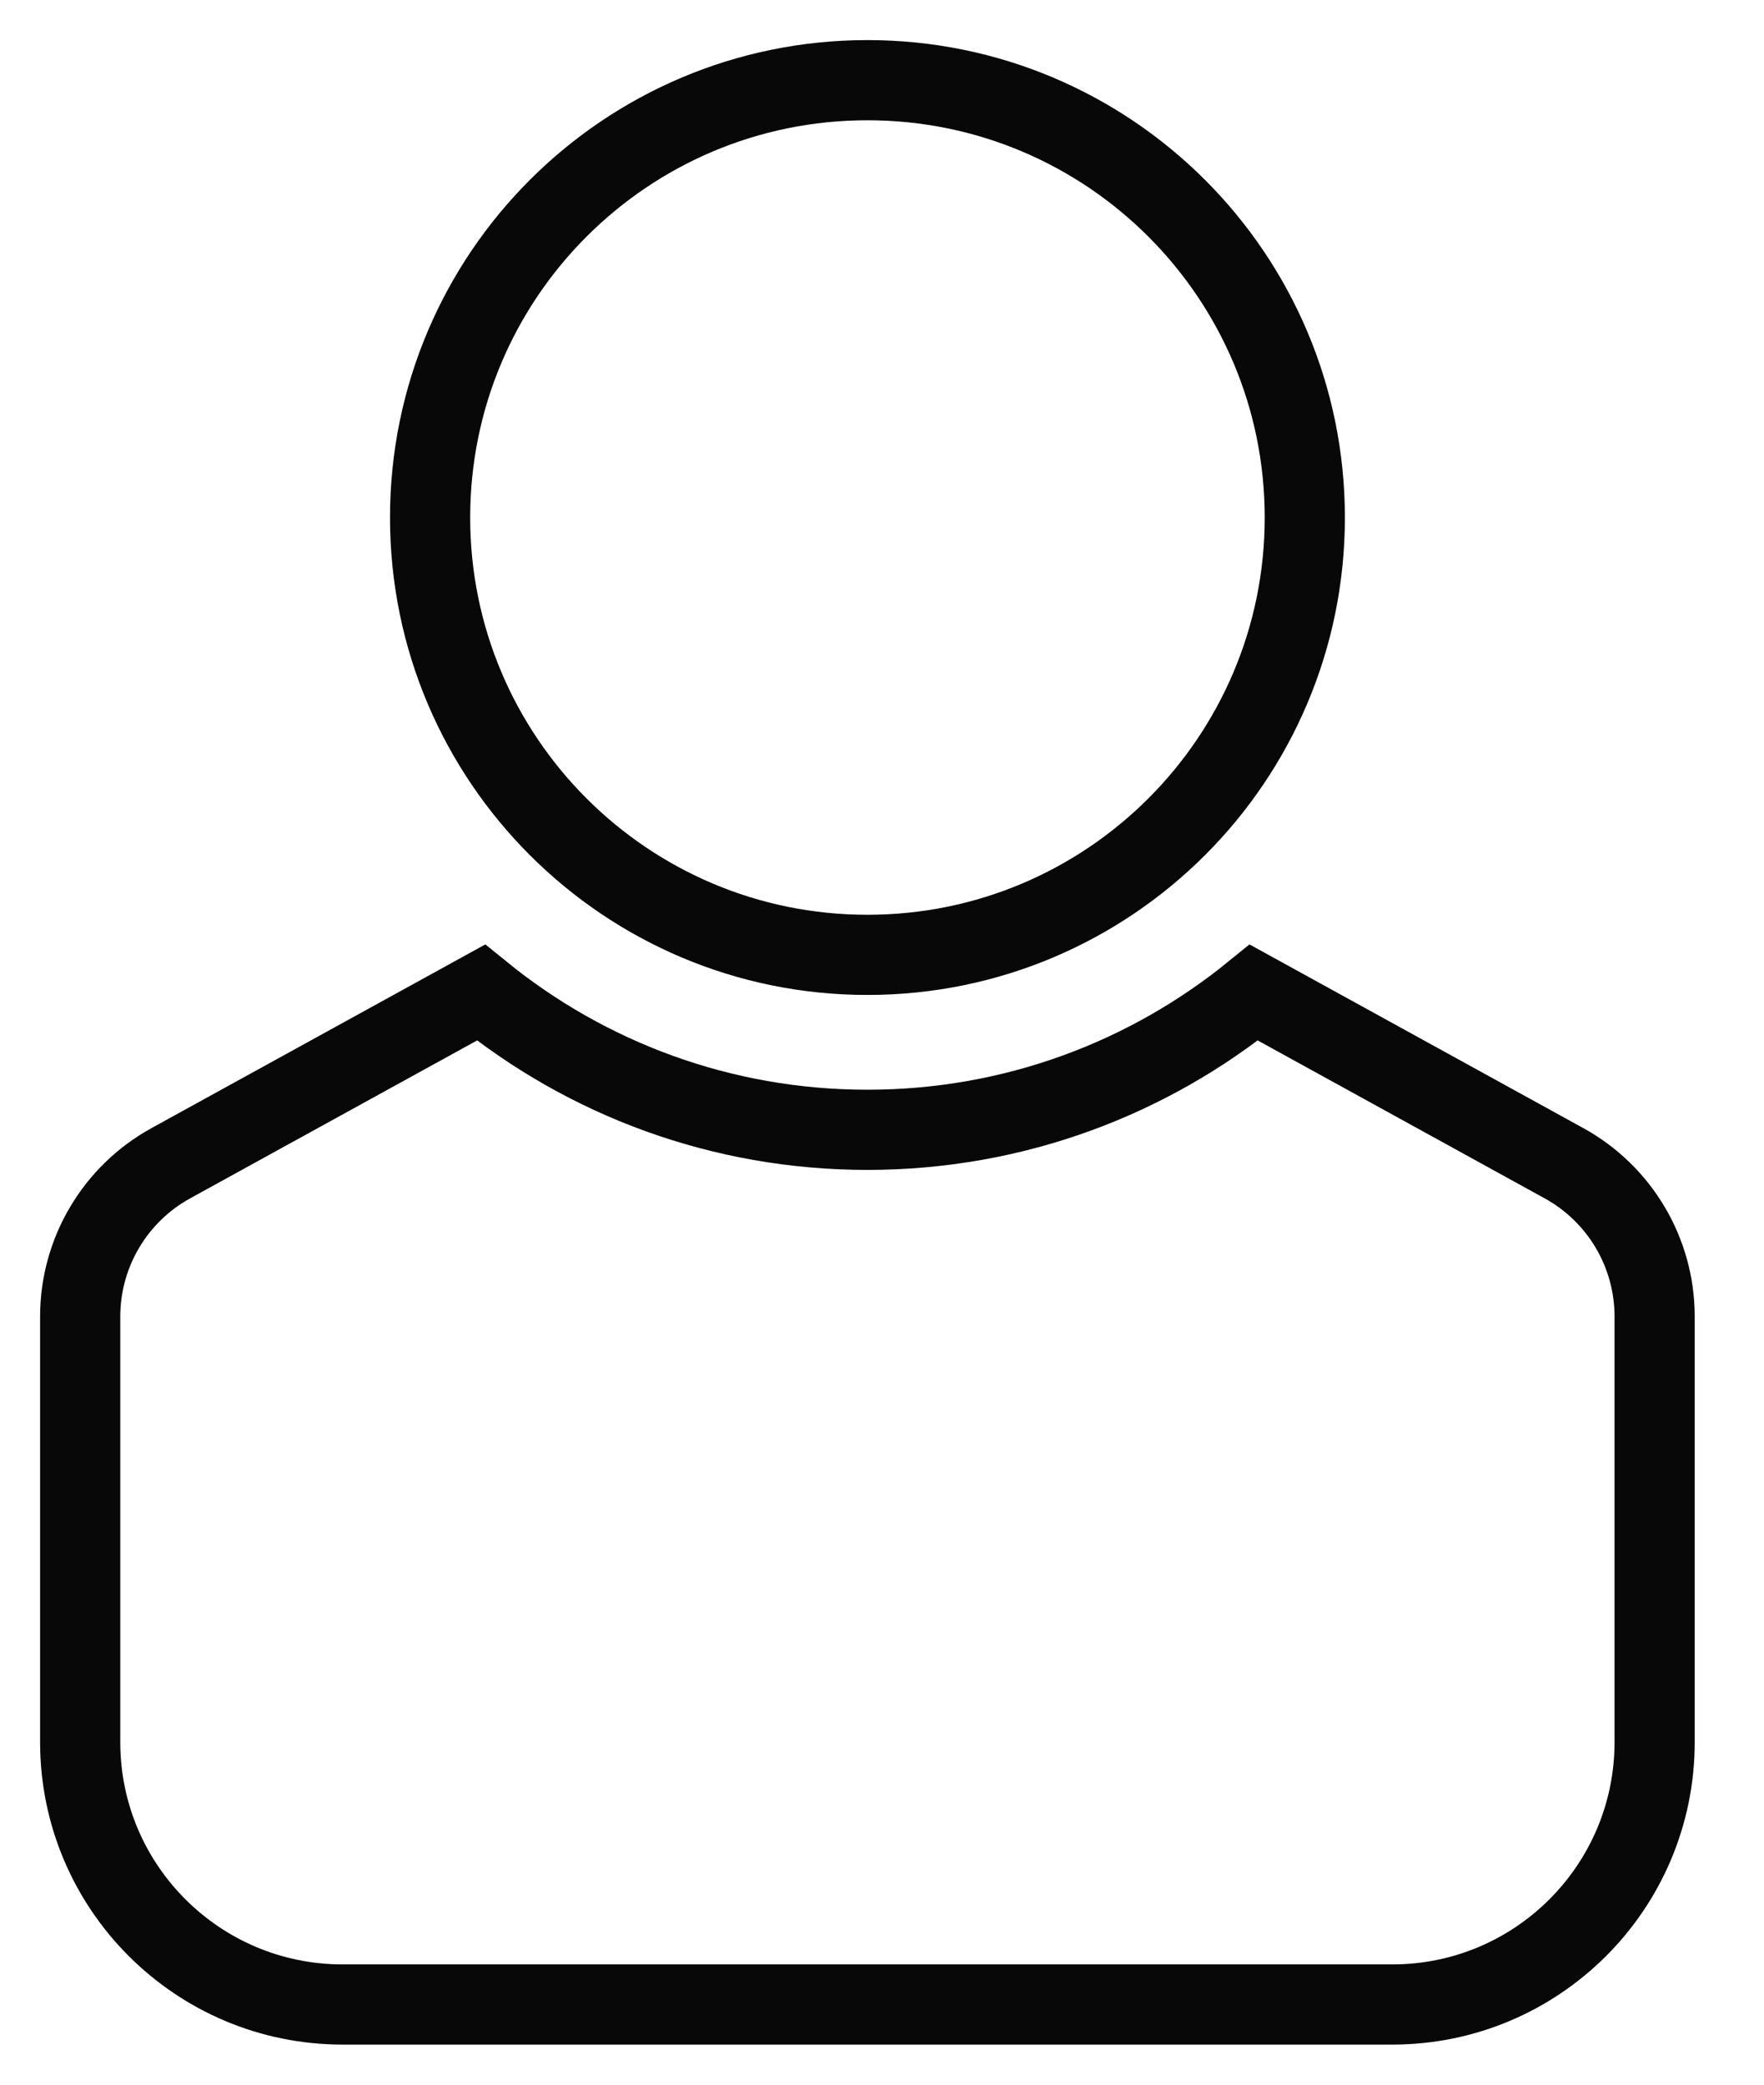 <?xml version="1.0" encoding="UTF-8"?>
<svg width="22px" height="26px" viewBox="0 0 22 26" version="1.1" xmlns="http://www.w3.org/2000/svg" xmlns:xlink="http://www.w3.org/1999/xlink">
    <title>icon-filled-link</title>
    <g id="Página-1" stroke="none" stroke-width="1" fill="none" fill-rule="evenodd">
        <g id="Desktop" transform="translate(-1723, -20)" fill-rule="nonzero" stroke="#080808">
            <g id="HEADER" transform="translate(0, 19)">
                <g id="nav_primary" transform="translate(24, 0)">
                    <g id="icon-filled" transform="translate(1700, 2)">
                        <path d="M15.273,5.455 C15.273,8.467 12.831,10.909 9.818,10.909 C6.806,10.909 4.364,8.467 4.364,5.455 C4.364,2.442 6.806,0 9.818,0 C12.831,0 15.273,2.442 15.273,5.455 M9.818,13.091 C11.645,13.091 13.322,12.449 14.637,11.379 L18.506,13.508 C19.203,13.892 19.636,14.624 19.636,15.42 L19.636,20.727 C19.636,22.535 18.171,24 16.364,24 L3.273,24 C1.465,24 0,22.535 0,20.727 L0,15.42 C0,14.624 0.433,13.892 1.13,13.508 L4.999,11.379 C6.314,12.449 7.991,13.091 9.818,13.091" id="Forma"></path>
                    </g>
                </g>
            </g>
        </g>
    </g>
</svg>